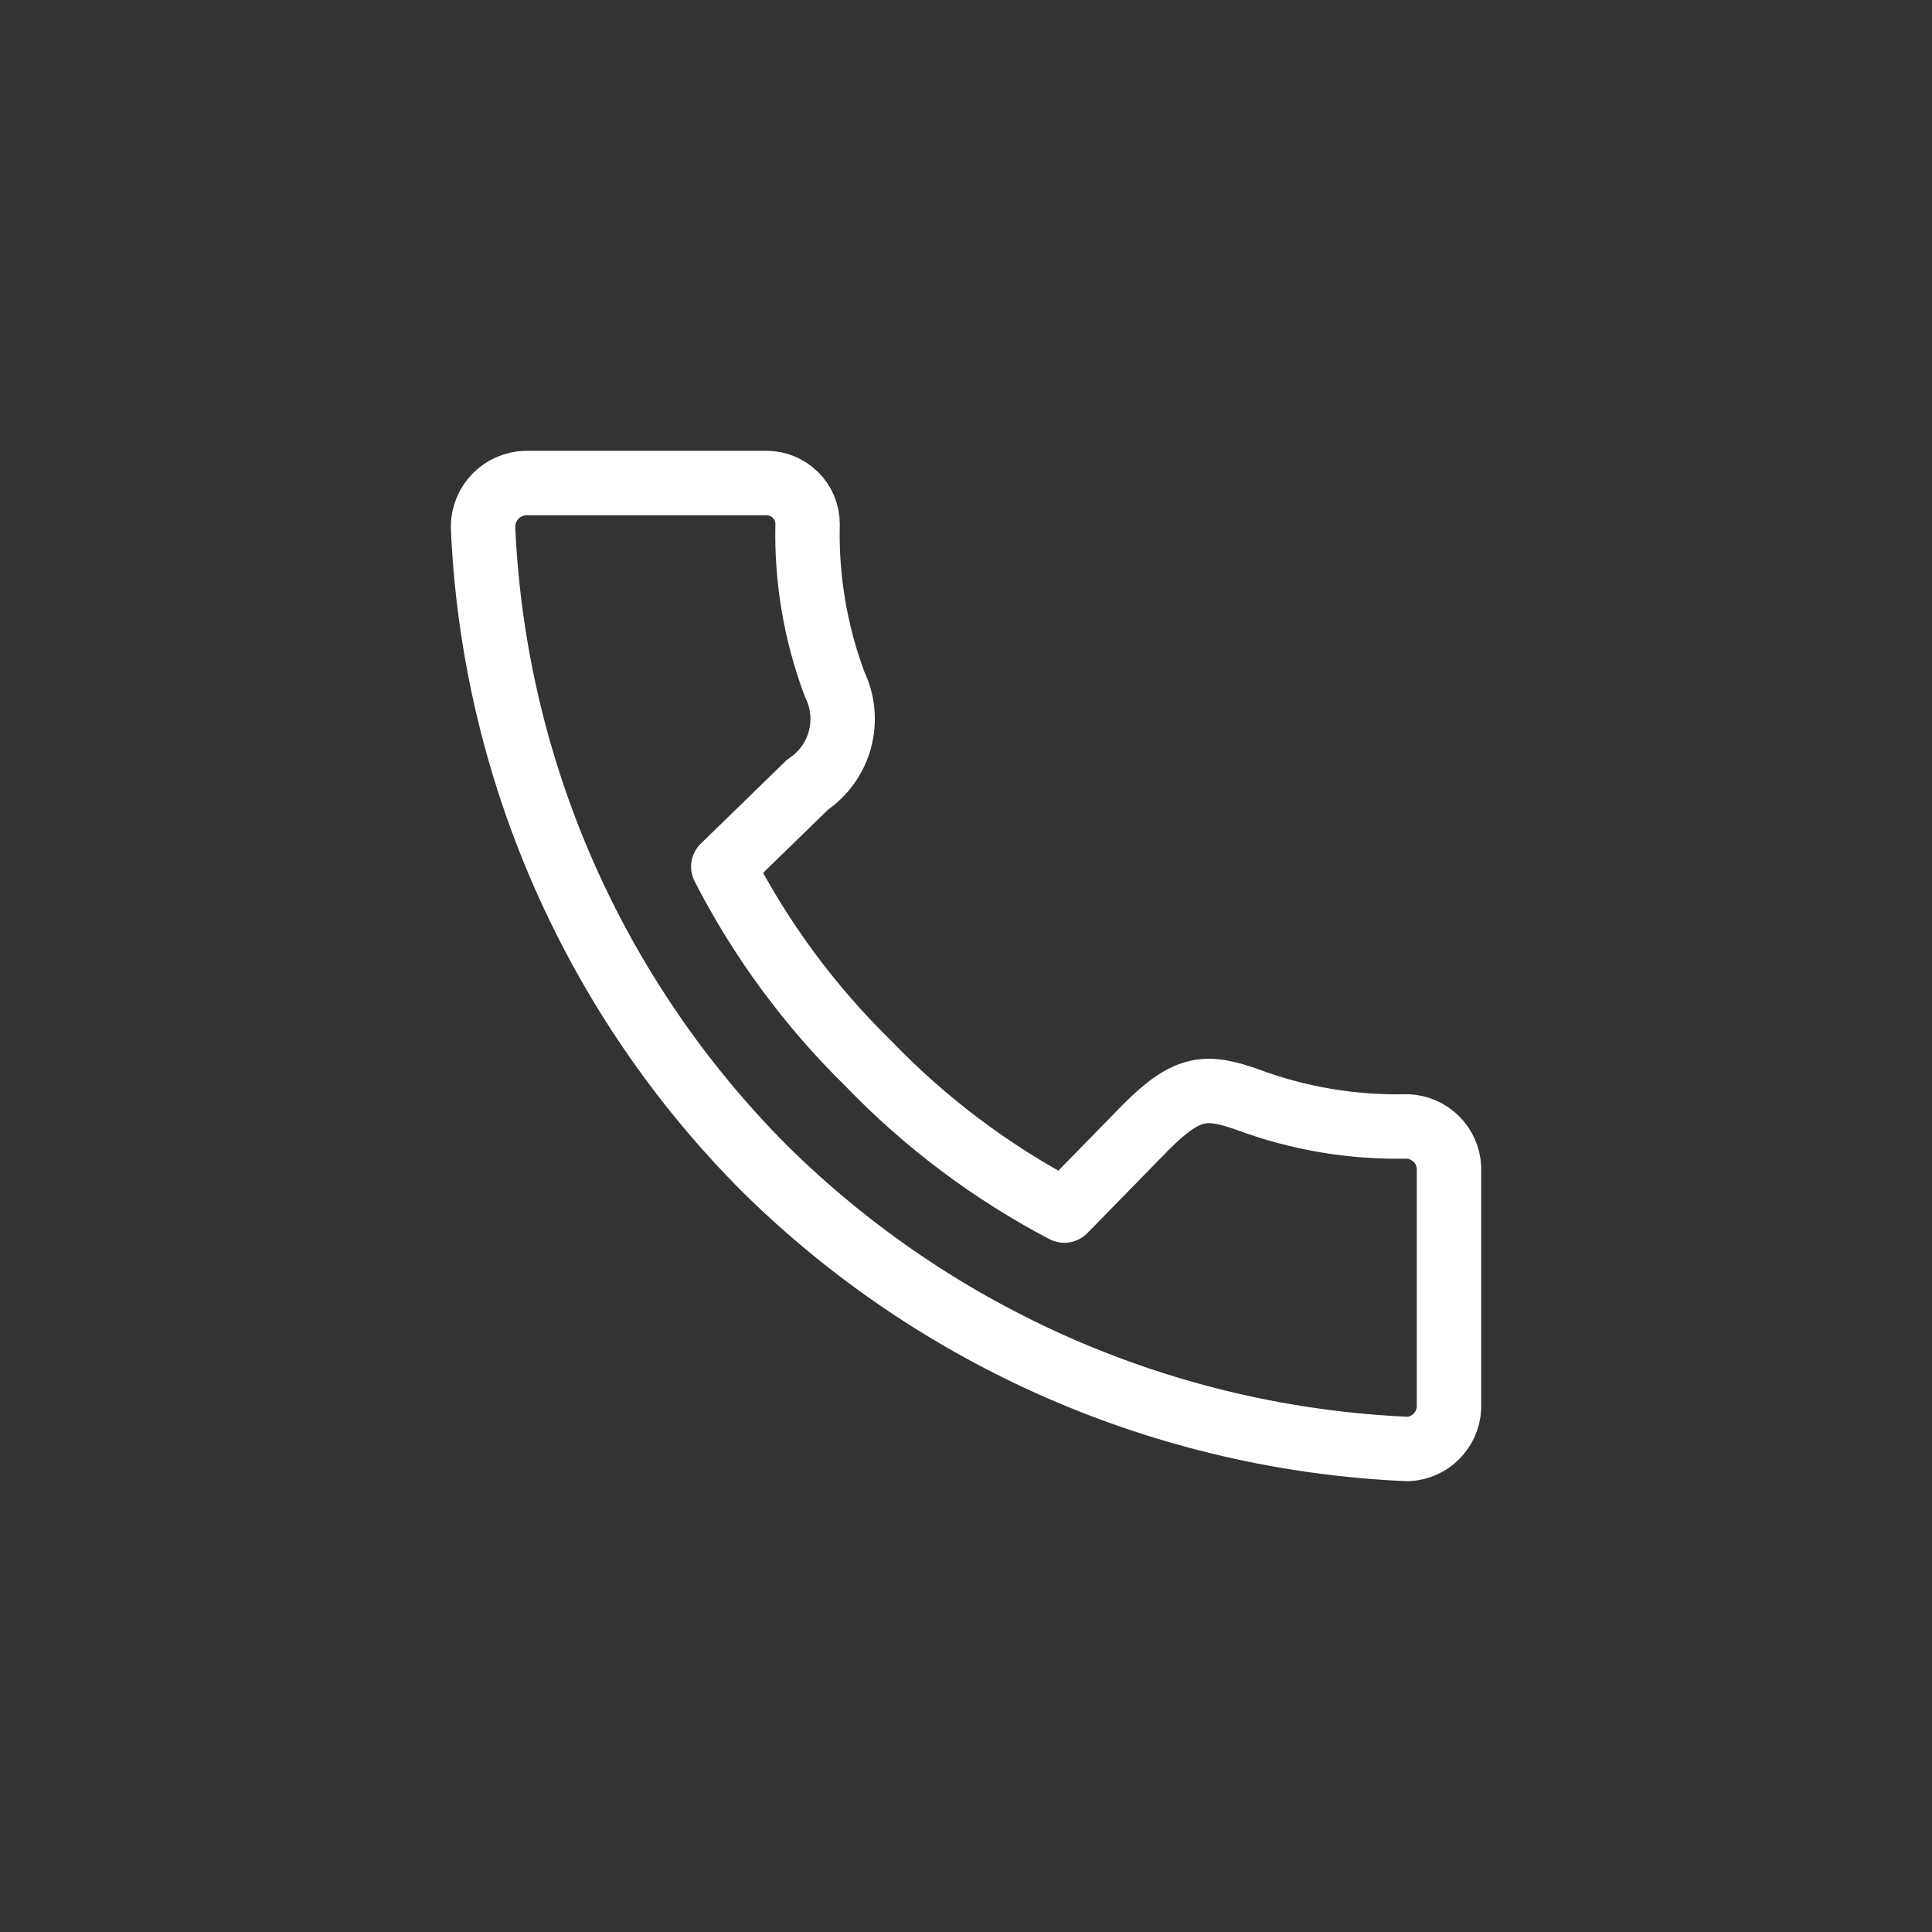 <svg width="30" height="30" viewBox="0 0 30 30" fill="none" xmlns="http://www.w3.org/2000/svg">
<rect x="0" y="0" width="30" height="30" fill="#333333" stroke="none"/>
<path d="M8.158 7.5H11.902C12.071 7.5 12.233 7.567 12.353 7.687C12.473 7.806 12.54 7.968 12.54 8.137C12.52 8.987 12.663 9.833 12.962 10.629C13.091 10.895 13.119 11.199 13.042 11.485C12.964 11.77 12.787 12.018 12.54 12.184L11.231 13.458C11.812 14.589 12.571 15.62 13.48 16.51C14.365 17.431 15.394 18.204 16.527 18.798L17.805 17.491C18.443 16.854 18.737 16.854 19.363 17.071C20.161 17.37 21.009 17.512 21.861 17.491C22.028 17.499 22.186 17.569 22.304 17.687C22.422 17.805 22.492 17.962 22.5 18.129V21.863C22.492 22.029 22.422 22.187 22.304 22.305C22.186 22.423 22.028 22.492 21.861 22.5C18.103 22.337 14.541 20.783 11.87 18.142C9.217 15.48 7.659 11.925 7.5 8.175C7.502 8 7.571 7.832 7.693 7.706C7.816 7.58 7.982 7.507 8.158 7.5Z" stroke="white" stroke-linecap="round" stroke-linejoin="round"/>
</svg>
